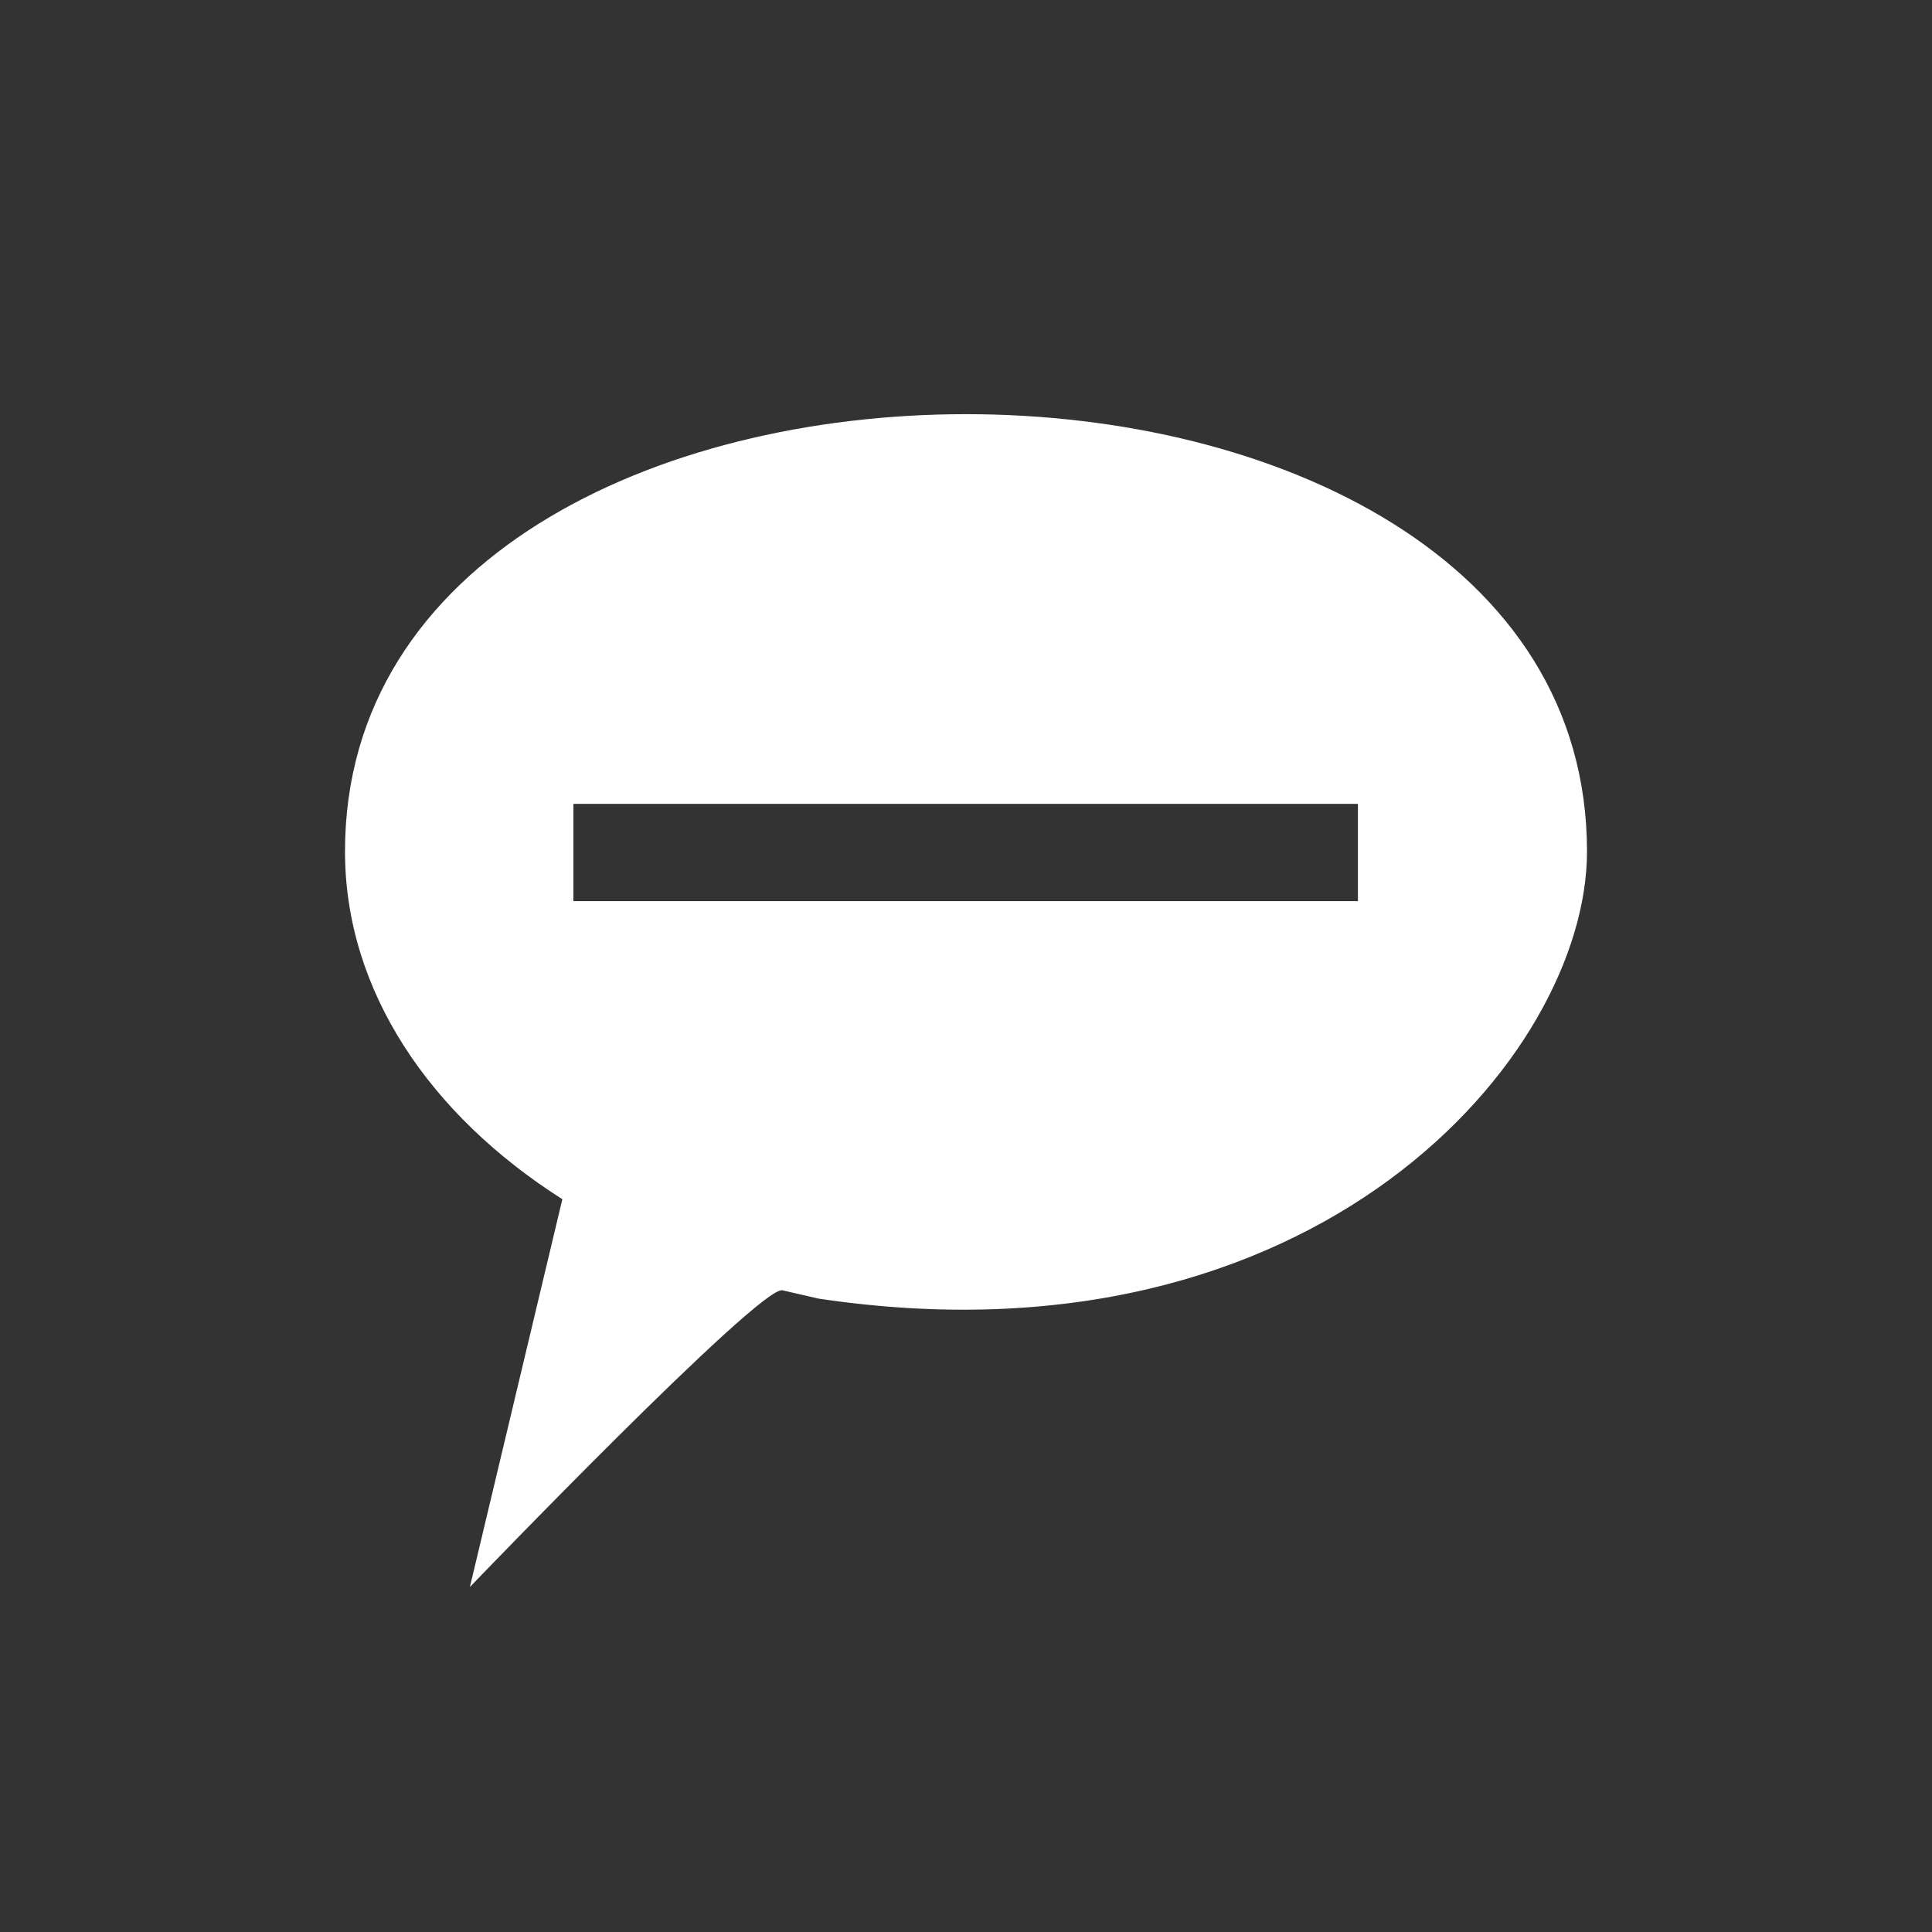 <?xml version="1.0" encoding="iso-8859-1"?>
<!-- Generator: Adobe Illustrator 13.0.2, SVG Export Plug-In . SVG Version: 6.00 Build 14948)  -->
<!DOCTYPE svg PUBLIC "-//W3C//DTD SVG 1.1//EN" "http://www.w3.org/Graphics/SVG/1.1/DTD/svg11.dtd">
<svg version="1.1" id="Ebene_1" xmlns="http://www.w3.org/2000/svg" xmlns:xlink="http://www.w3.org/1999/xlink" x="0px" y="0px"
	 width="28px" height="28px" viewBox="0 0 28 28" enable-background="new 0 0 28 28" xml:space="preserve">
<rect x="0" y="0" width="28" height="28" fill="#333333" stroke="none"/>
<g>
	<path fill="#FFFFFF" d="M5,12.34c0,2.02,1.23,3.82,3.15,5.04L6.81,23c0,0,4.21-4.38,4.53-4.3c0.17,0.04,0.52,0.12,0.52,0.12
		C19.07,19.9,23,15.31,23,12.34C23,3.89,5,3.89,5,12.34z M19.69,13.06H8.31v-1.41h11.37V13.06z"/>
</g>
</svg>
